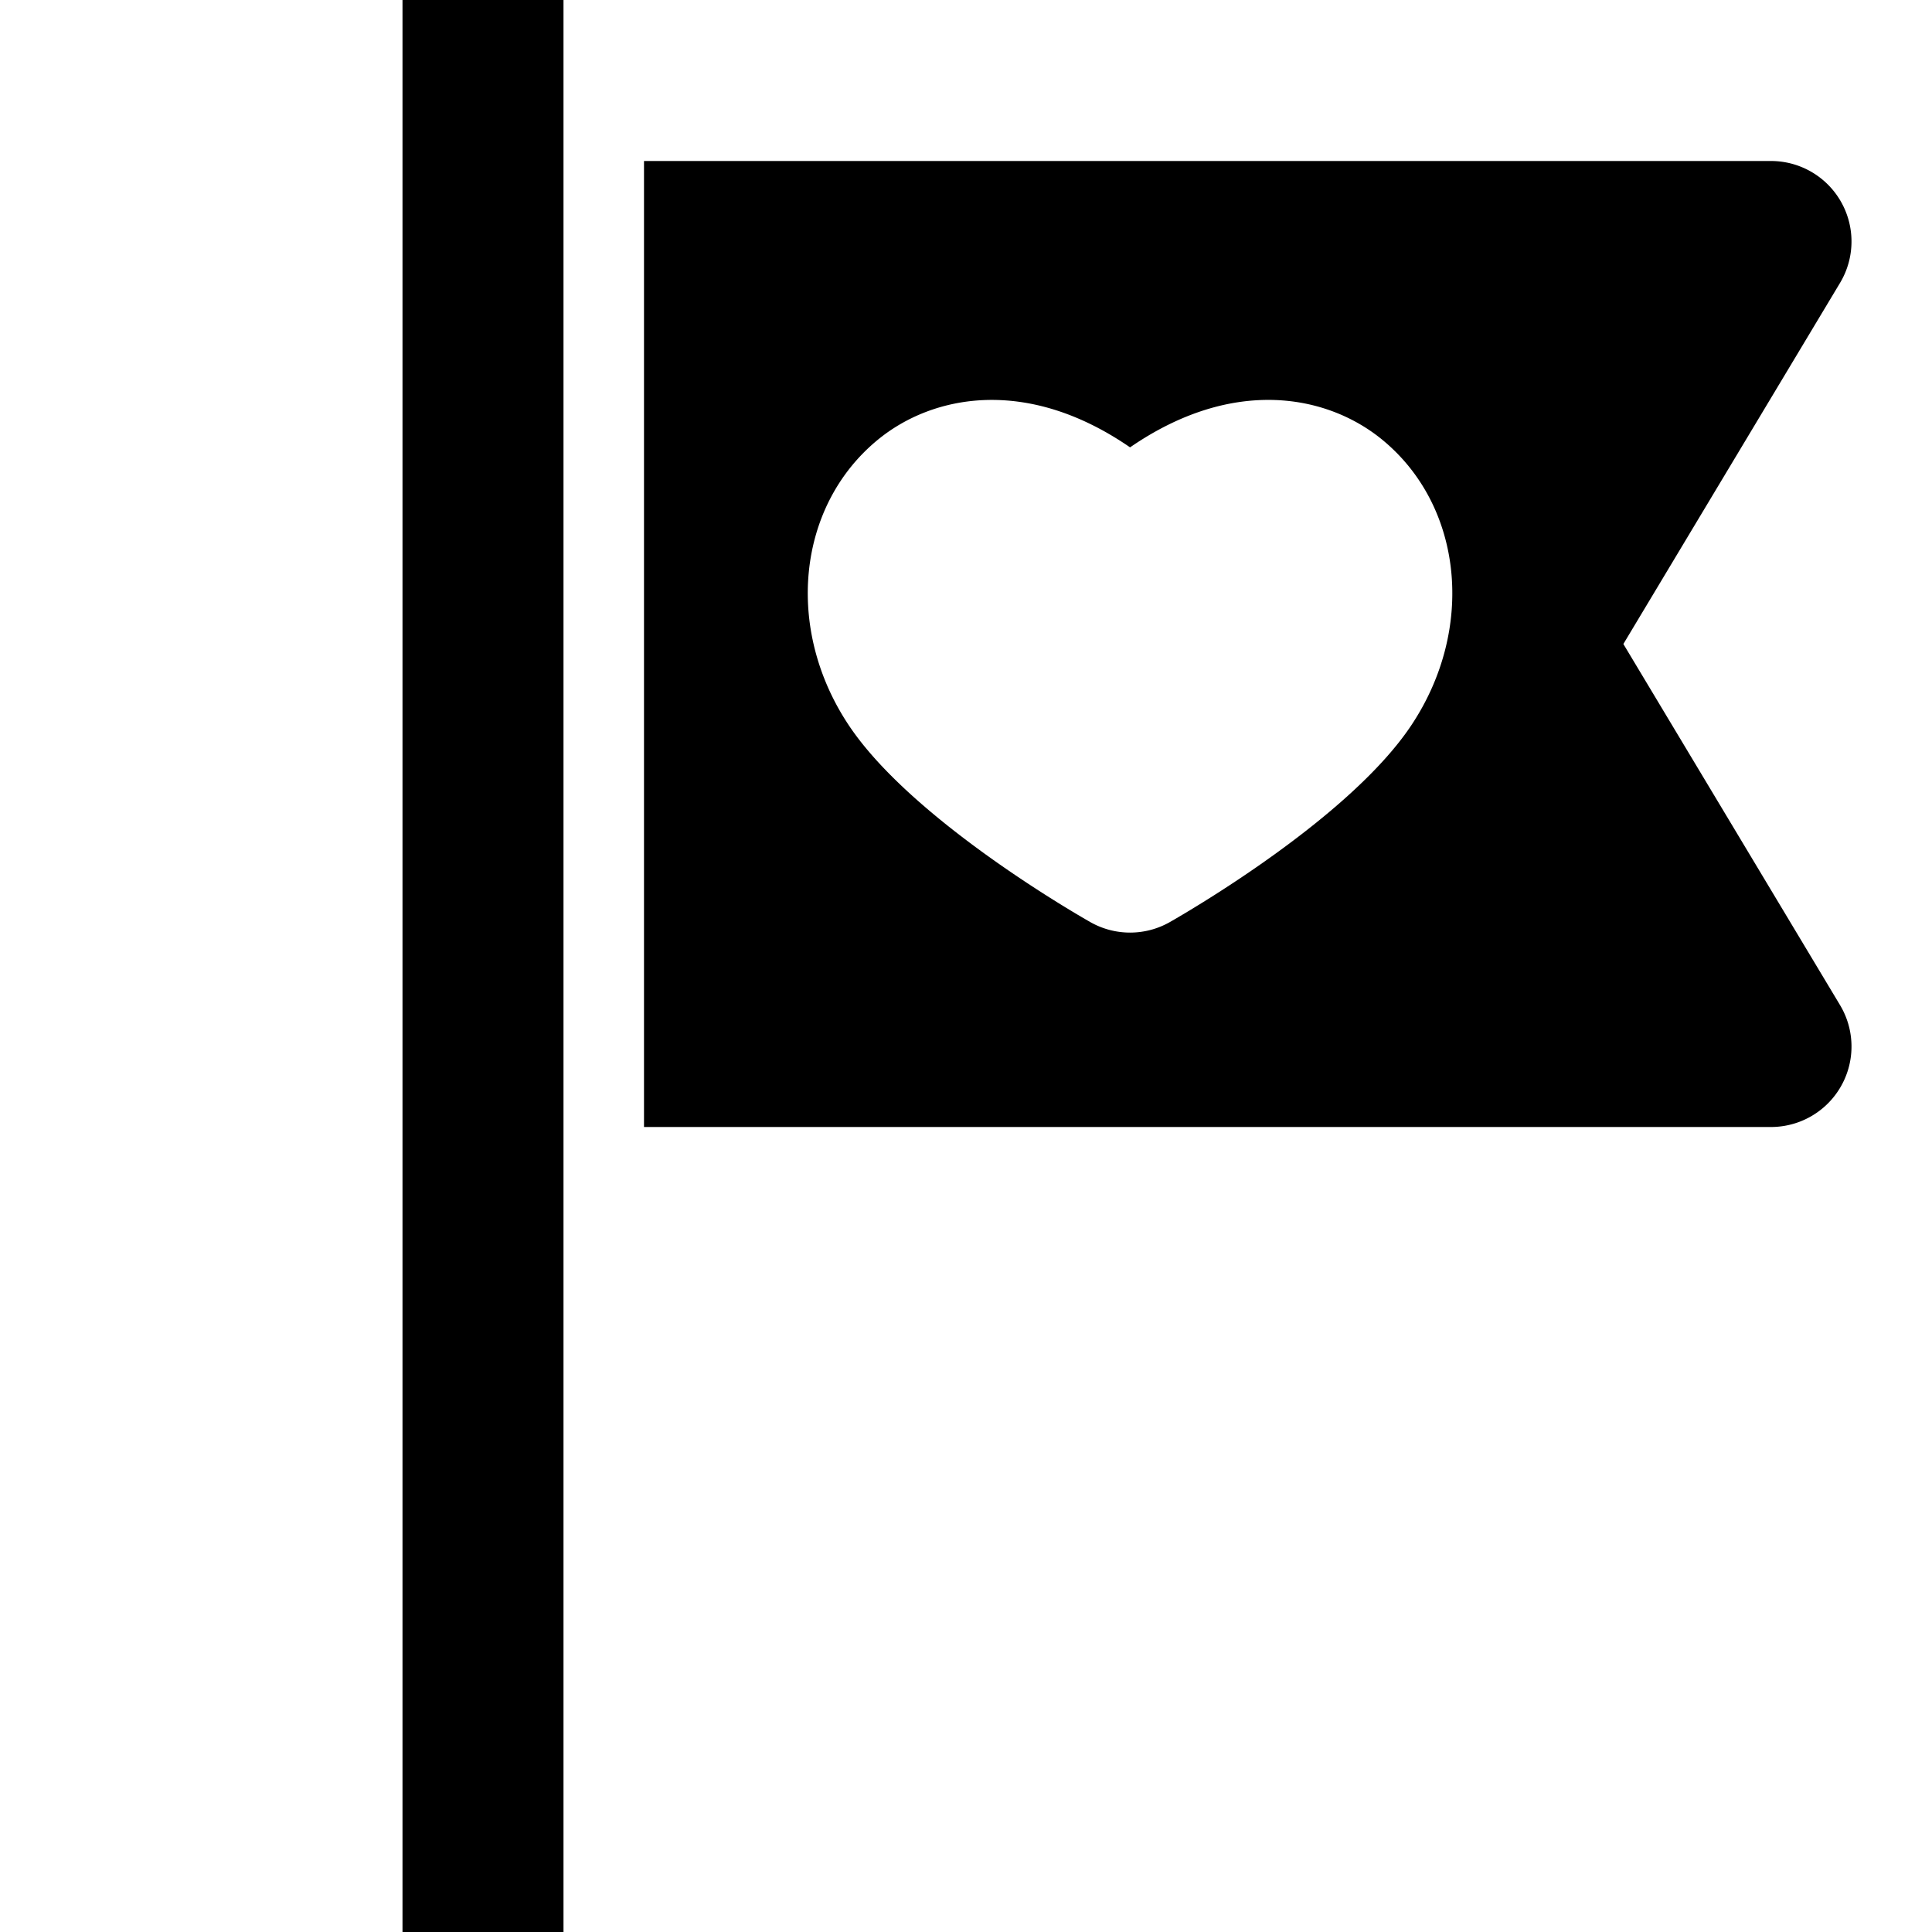<svg height="512" viewBox="0 0 192 192" width="512" xmlns="http://www.w3.org/2000/svg"><g id="_25-loyal" data-name="25-loyal"><g id="Glyph"><path d="m161.329 64 21.531-35.884a8 8 0 0 0 -6.86-12.116h-112v96h112a8 8 0 0 0 6.86-12.116zm-21.079 8.085c-6.15 9.232-22.182 18.515-23.988 19.548a8 8 0 0 1 -7.914 0c-1.807-1.029-17.834-10.315-23.99-19.548-6.4-9.593-5.153-21.8 2.888-28.39 5.408-4.434 14.758-6.33 25.059.763 10.3-7.095 19.647-5.2 25.057-.763 8.038 6.592 9.284 18.797 2.888 28.39z"/><path d="m40 0h16v192h-16z"/></g></g></svg>